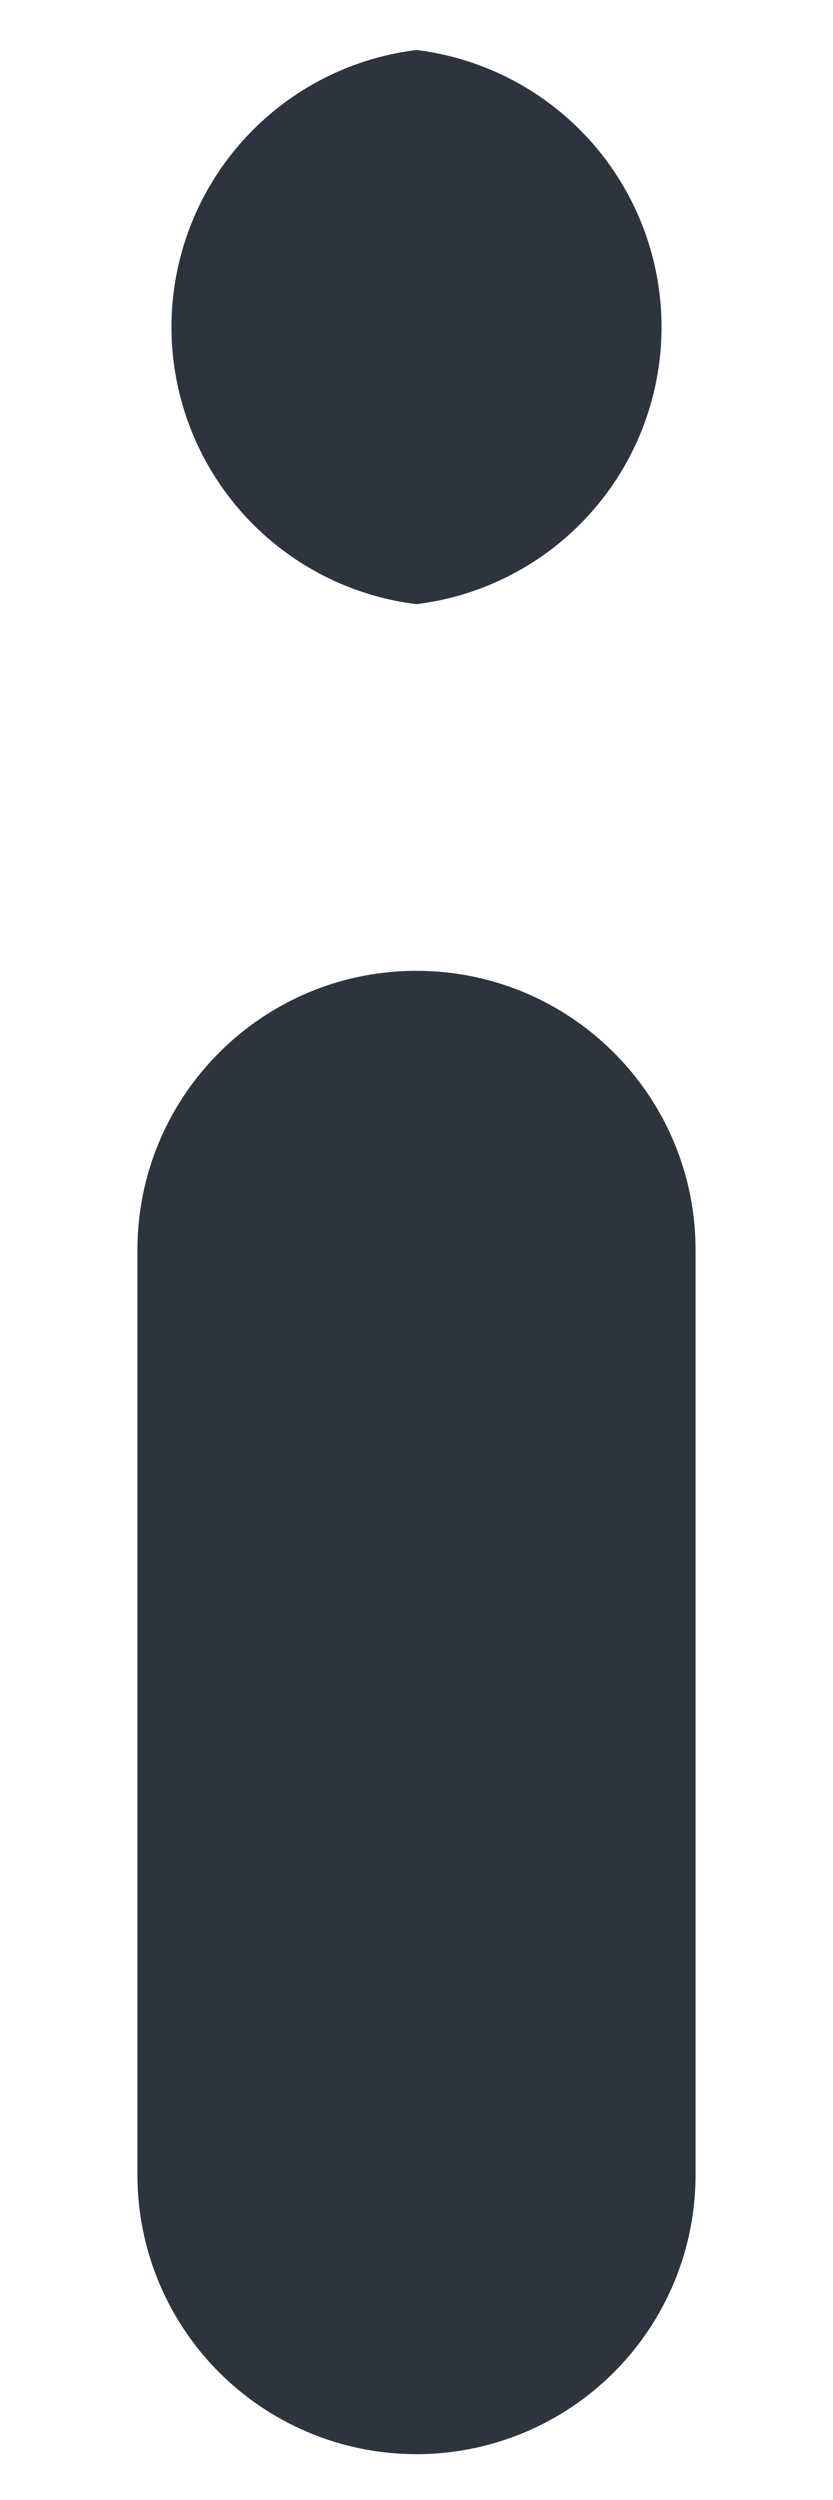 <svg xmlns="http://www.w3.org/2000/svg" width="2" height="6" fill="none" viewBox="0 0 2 6"><path fill="#2D3440" d="M1 2.33c.37 0 .67.3.67.67v2.22a.67.67 0 0 1-1.34 0V3c0-.37.3-.67.67-.67ZM1 .12a.67.67 0 0 1 0 1.33.67.67 0 0 1 0-1.33Z"/></svg>